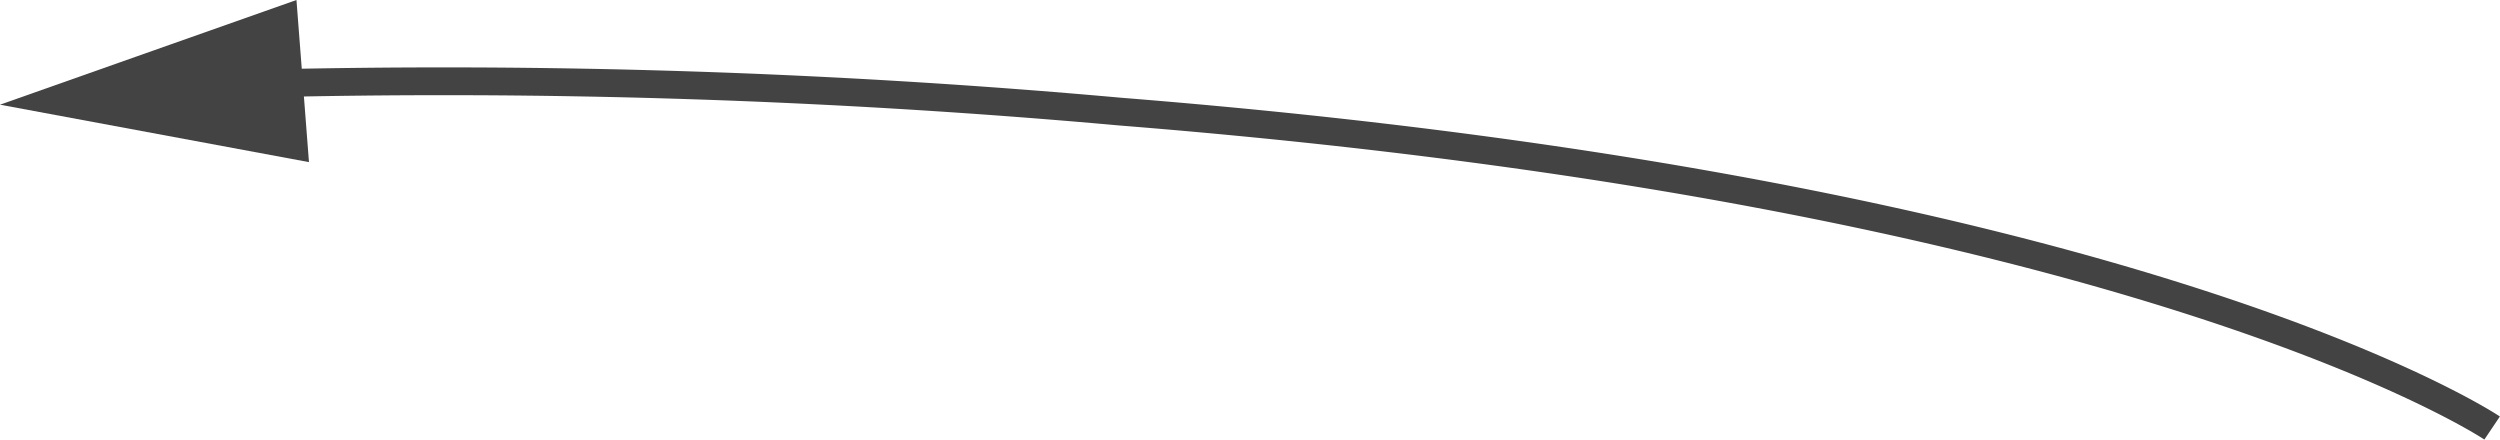 <svg xmlns="http://www.w3.org/2000/svg" viewBox="0 0 53.97 9.49"><defs><style>.cls-1{fill:none;stroke:#434343;stroke-miterlimit:10;stroke-width:0.6px;}.cls-2{fill:#434343;}</style></defs><title>资源 2</title><g id="图层_2" data-name="图层 2"><g id="line"><path class="cls-1" d="M53.8,9.24S46.26,4.17,24.19,2.41a163.15,163.15,0,0,0-18.85-.6"/><polygon class="cls-2" points="6.4 0 0 2.26 6.67 3.5 6.4 0"/></g></g></svg>
